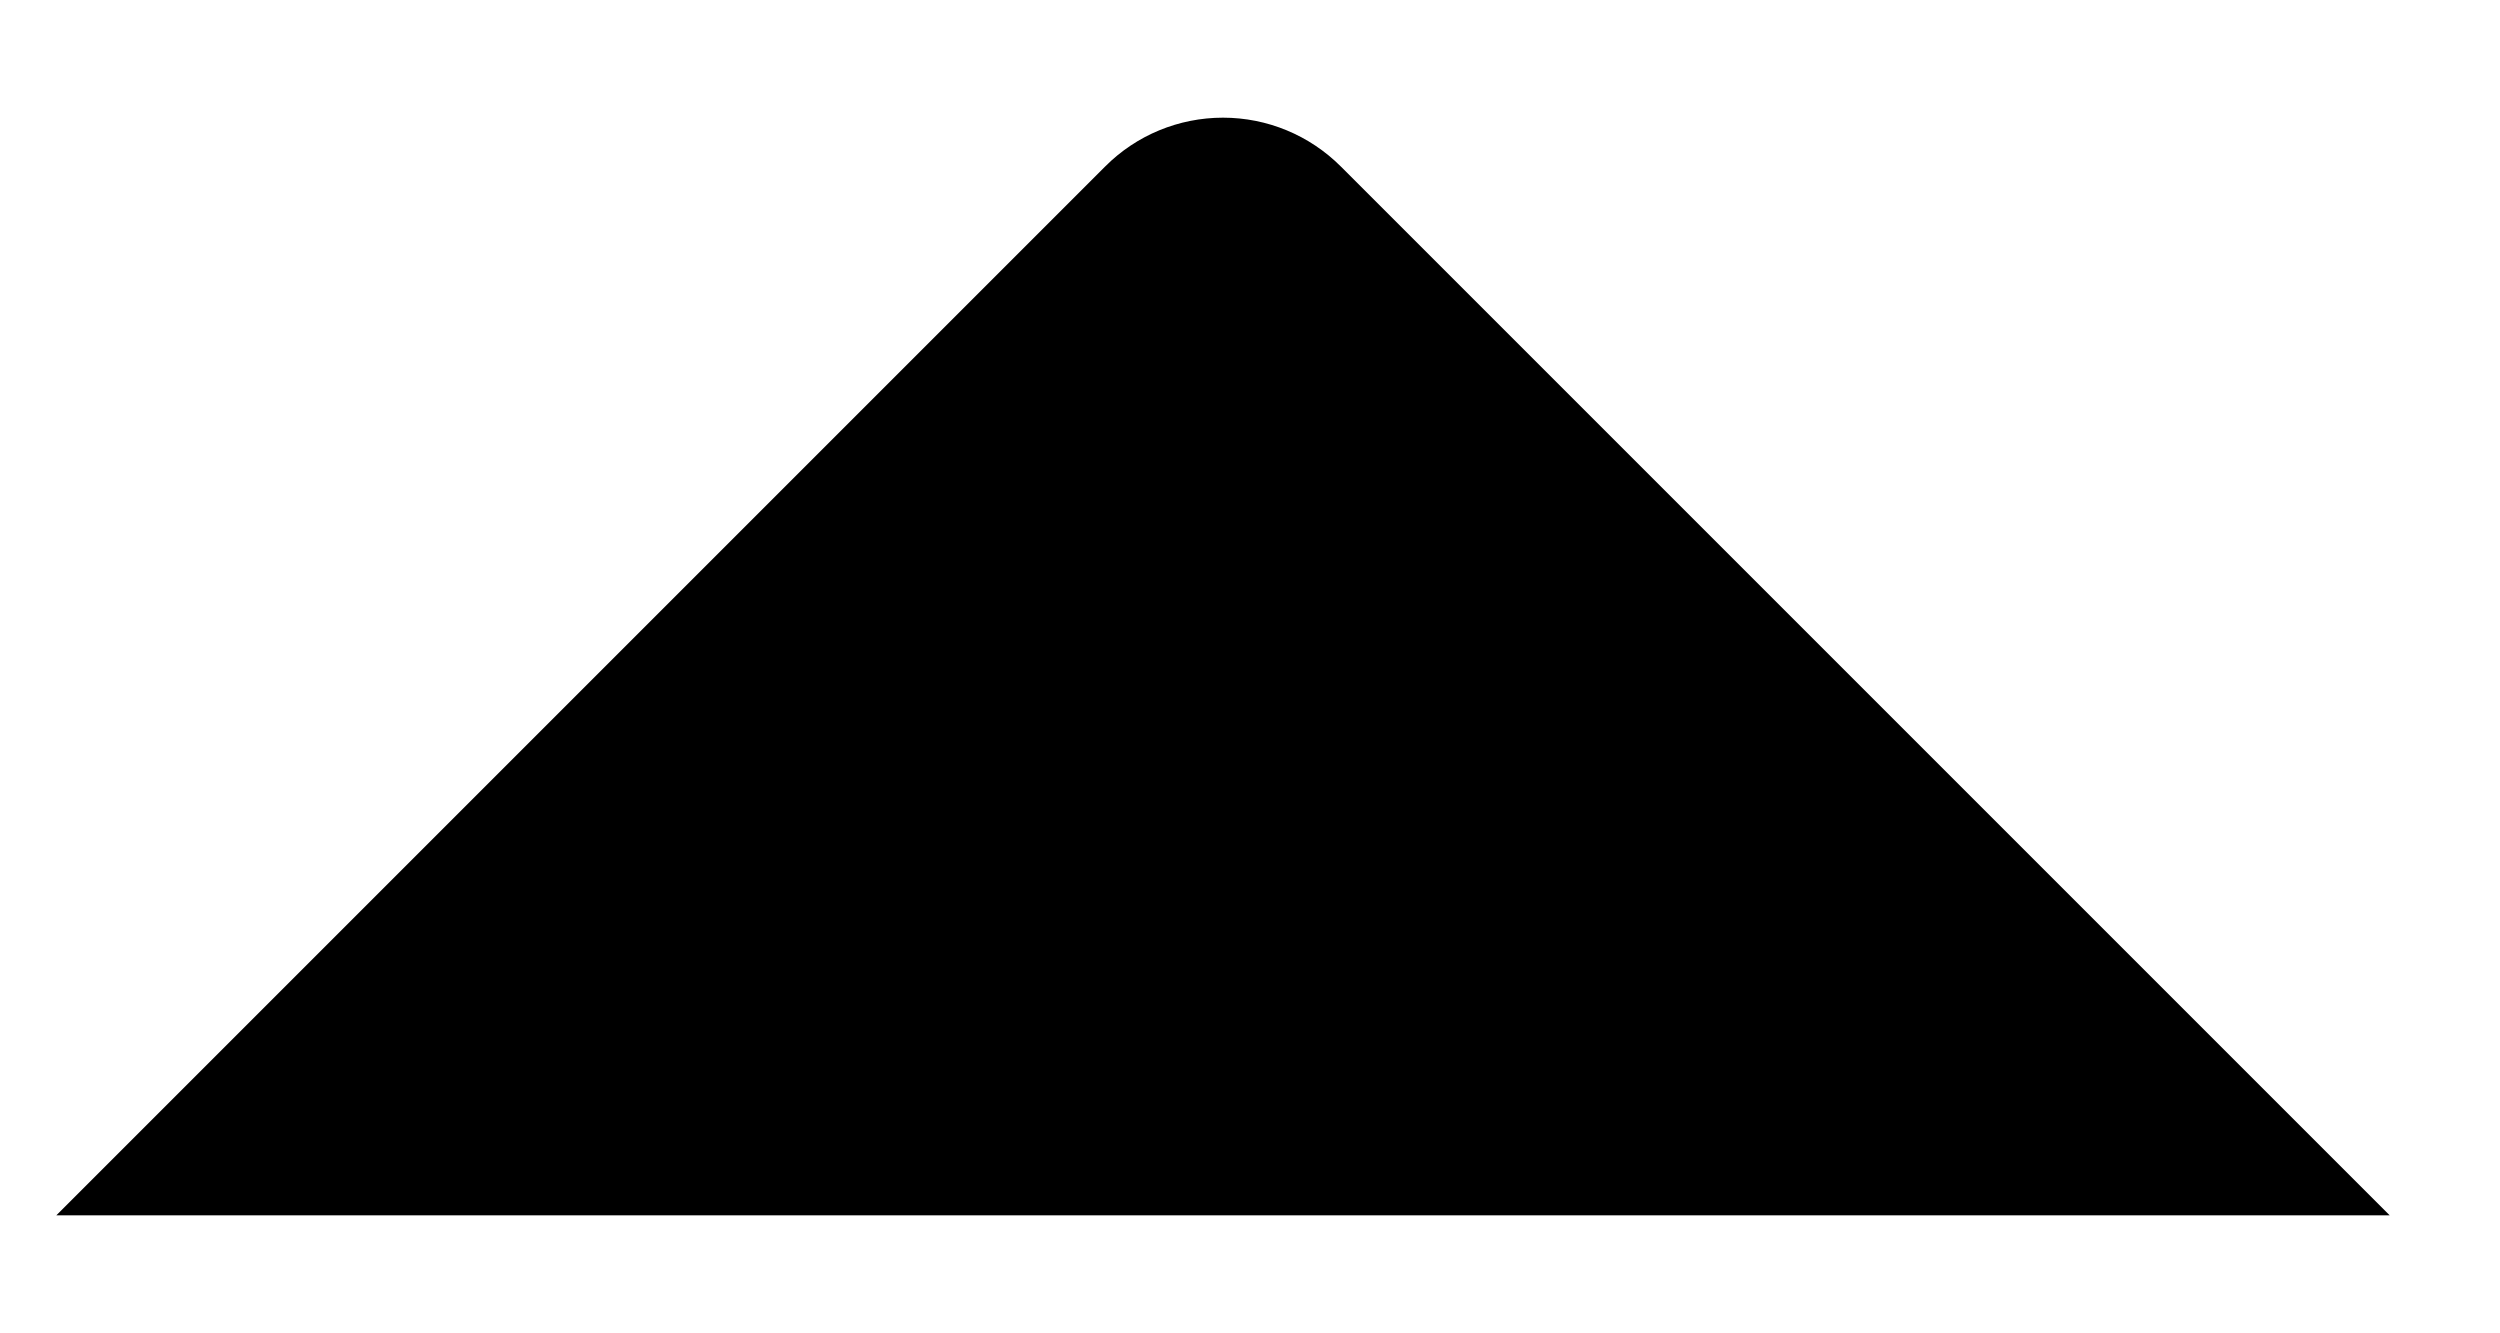 <svg width="15" height="8" viewBox="0 0 15 8" fill="none" xmlns="http://www.w3.org/2000/svg">
<path d="M14.338 7.292H0.338L6.631 0.999C6.818 0.811 7.073 0.706 7.338 0.706C7.603 0.706 7.857 0.811 8.045 0.999L14.338 7.292Z" fill="black"/>
</svg>
